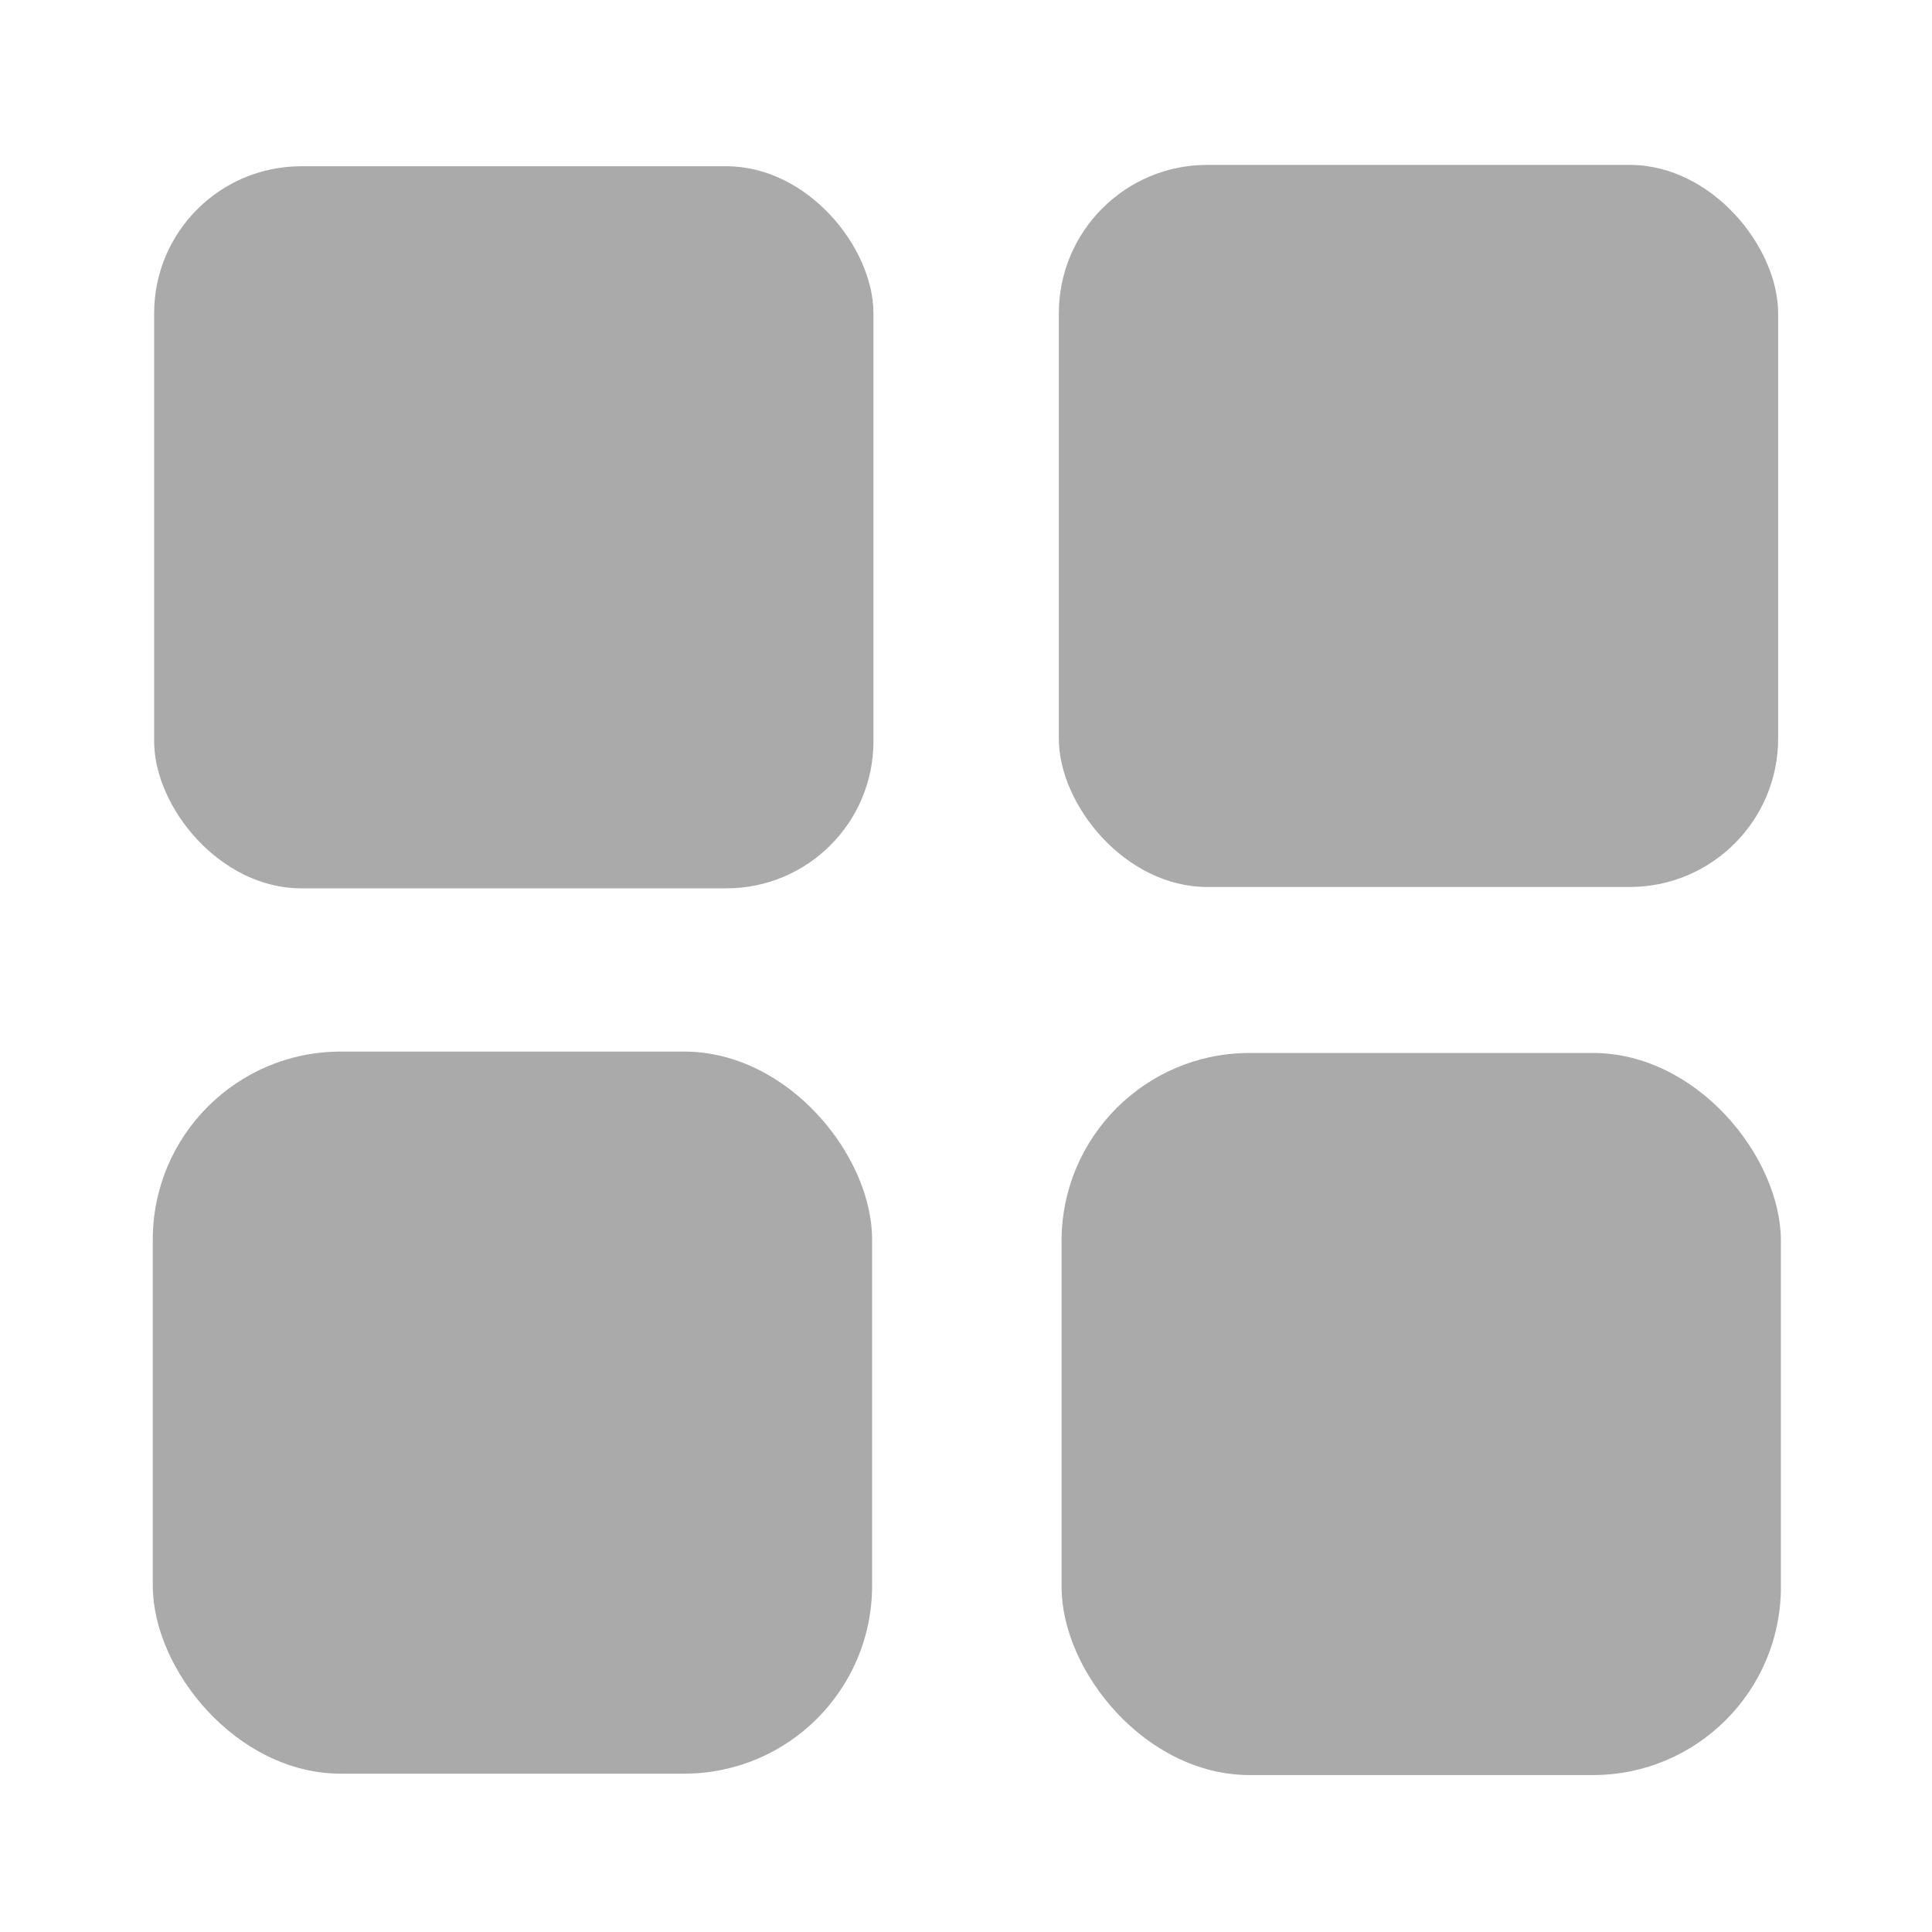 <svg height="512" viewBox="0 0 512 512" width="512" xmlns="http://www.w3.org/2000/svg">
 <rect fill="#aaaaaa" height="191.358" ry="38.965" width="190.625" x="40.85" y="44.06"/>
 <rect fill="#aaaaaa" height="191.358" ry="39.332" width="190.625" x="280.6" y="43.7"/>
 <rect fill="#aaaaaa" height="191.358" ry="49.801" width="190.625" x="40.49" y="278.68"/>
 <rect fill="#aaaaaa" height="191.358" ry="49.801" width="190.625" x="281.33" y="279.05"/>
</svg>
